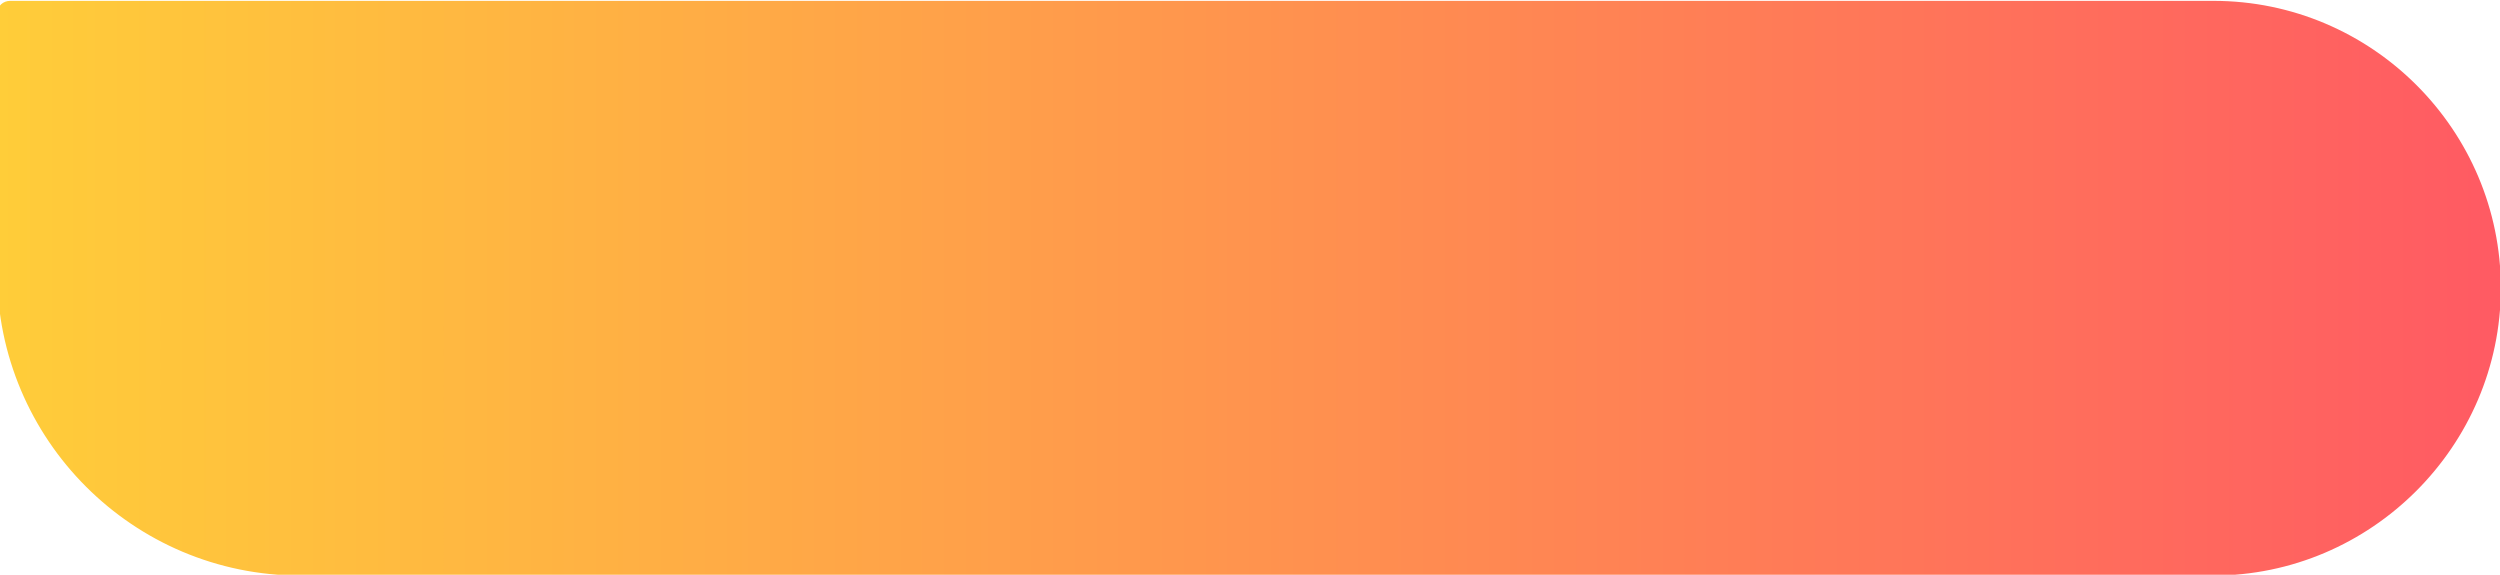 <?xml version="1.0" encoding="utf-8"?>
<!-- Generator: Adobe Illustrator 24.0.1, SVG Export Plug-In . SVG Version: 6.00 Build 0)  -->
<svg version="1.1" id="图层_1" xmlns="http://www.w3.org/2000/svg" xmlns:xlink="http://www.w3.org/1999/xlink" x="0px" y="0px"
	 viewBox="0 0 870 200" style="enable-background:new 0 0 870 200;" xml:space="preserve">
<style type="text/css">
	.st0{fill:url(#SVGID_1_);}
</style>
<linearGradient id="SVGID_1_" gradientUnits="userSpaceOnUse" x1="-1" y1="101.689" x2="870.32" y2="101.689" gradientTransform="matrix(1 0 0 -1 0 202)">
	<stop  offset="1.118836e-07" style="stop-color:#FFCD39"/>
	<stop  offset="1" style="stop-color:#FF5A63"/>
</linearGradient>
<path class="st0" d="M770.1,200.3H104.6C46.3,200.3-1,153-1,94.7V4.8C-1,2,1.2,0.3,3.5,0.3h766.8c55.1,0,100,44.9,100,100l0,0
	C870.2,155.2,825.2,200.3,770.1,200.3z"/>
</svg>
